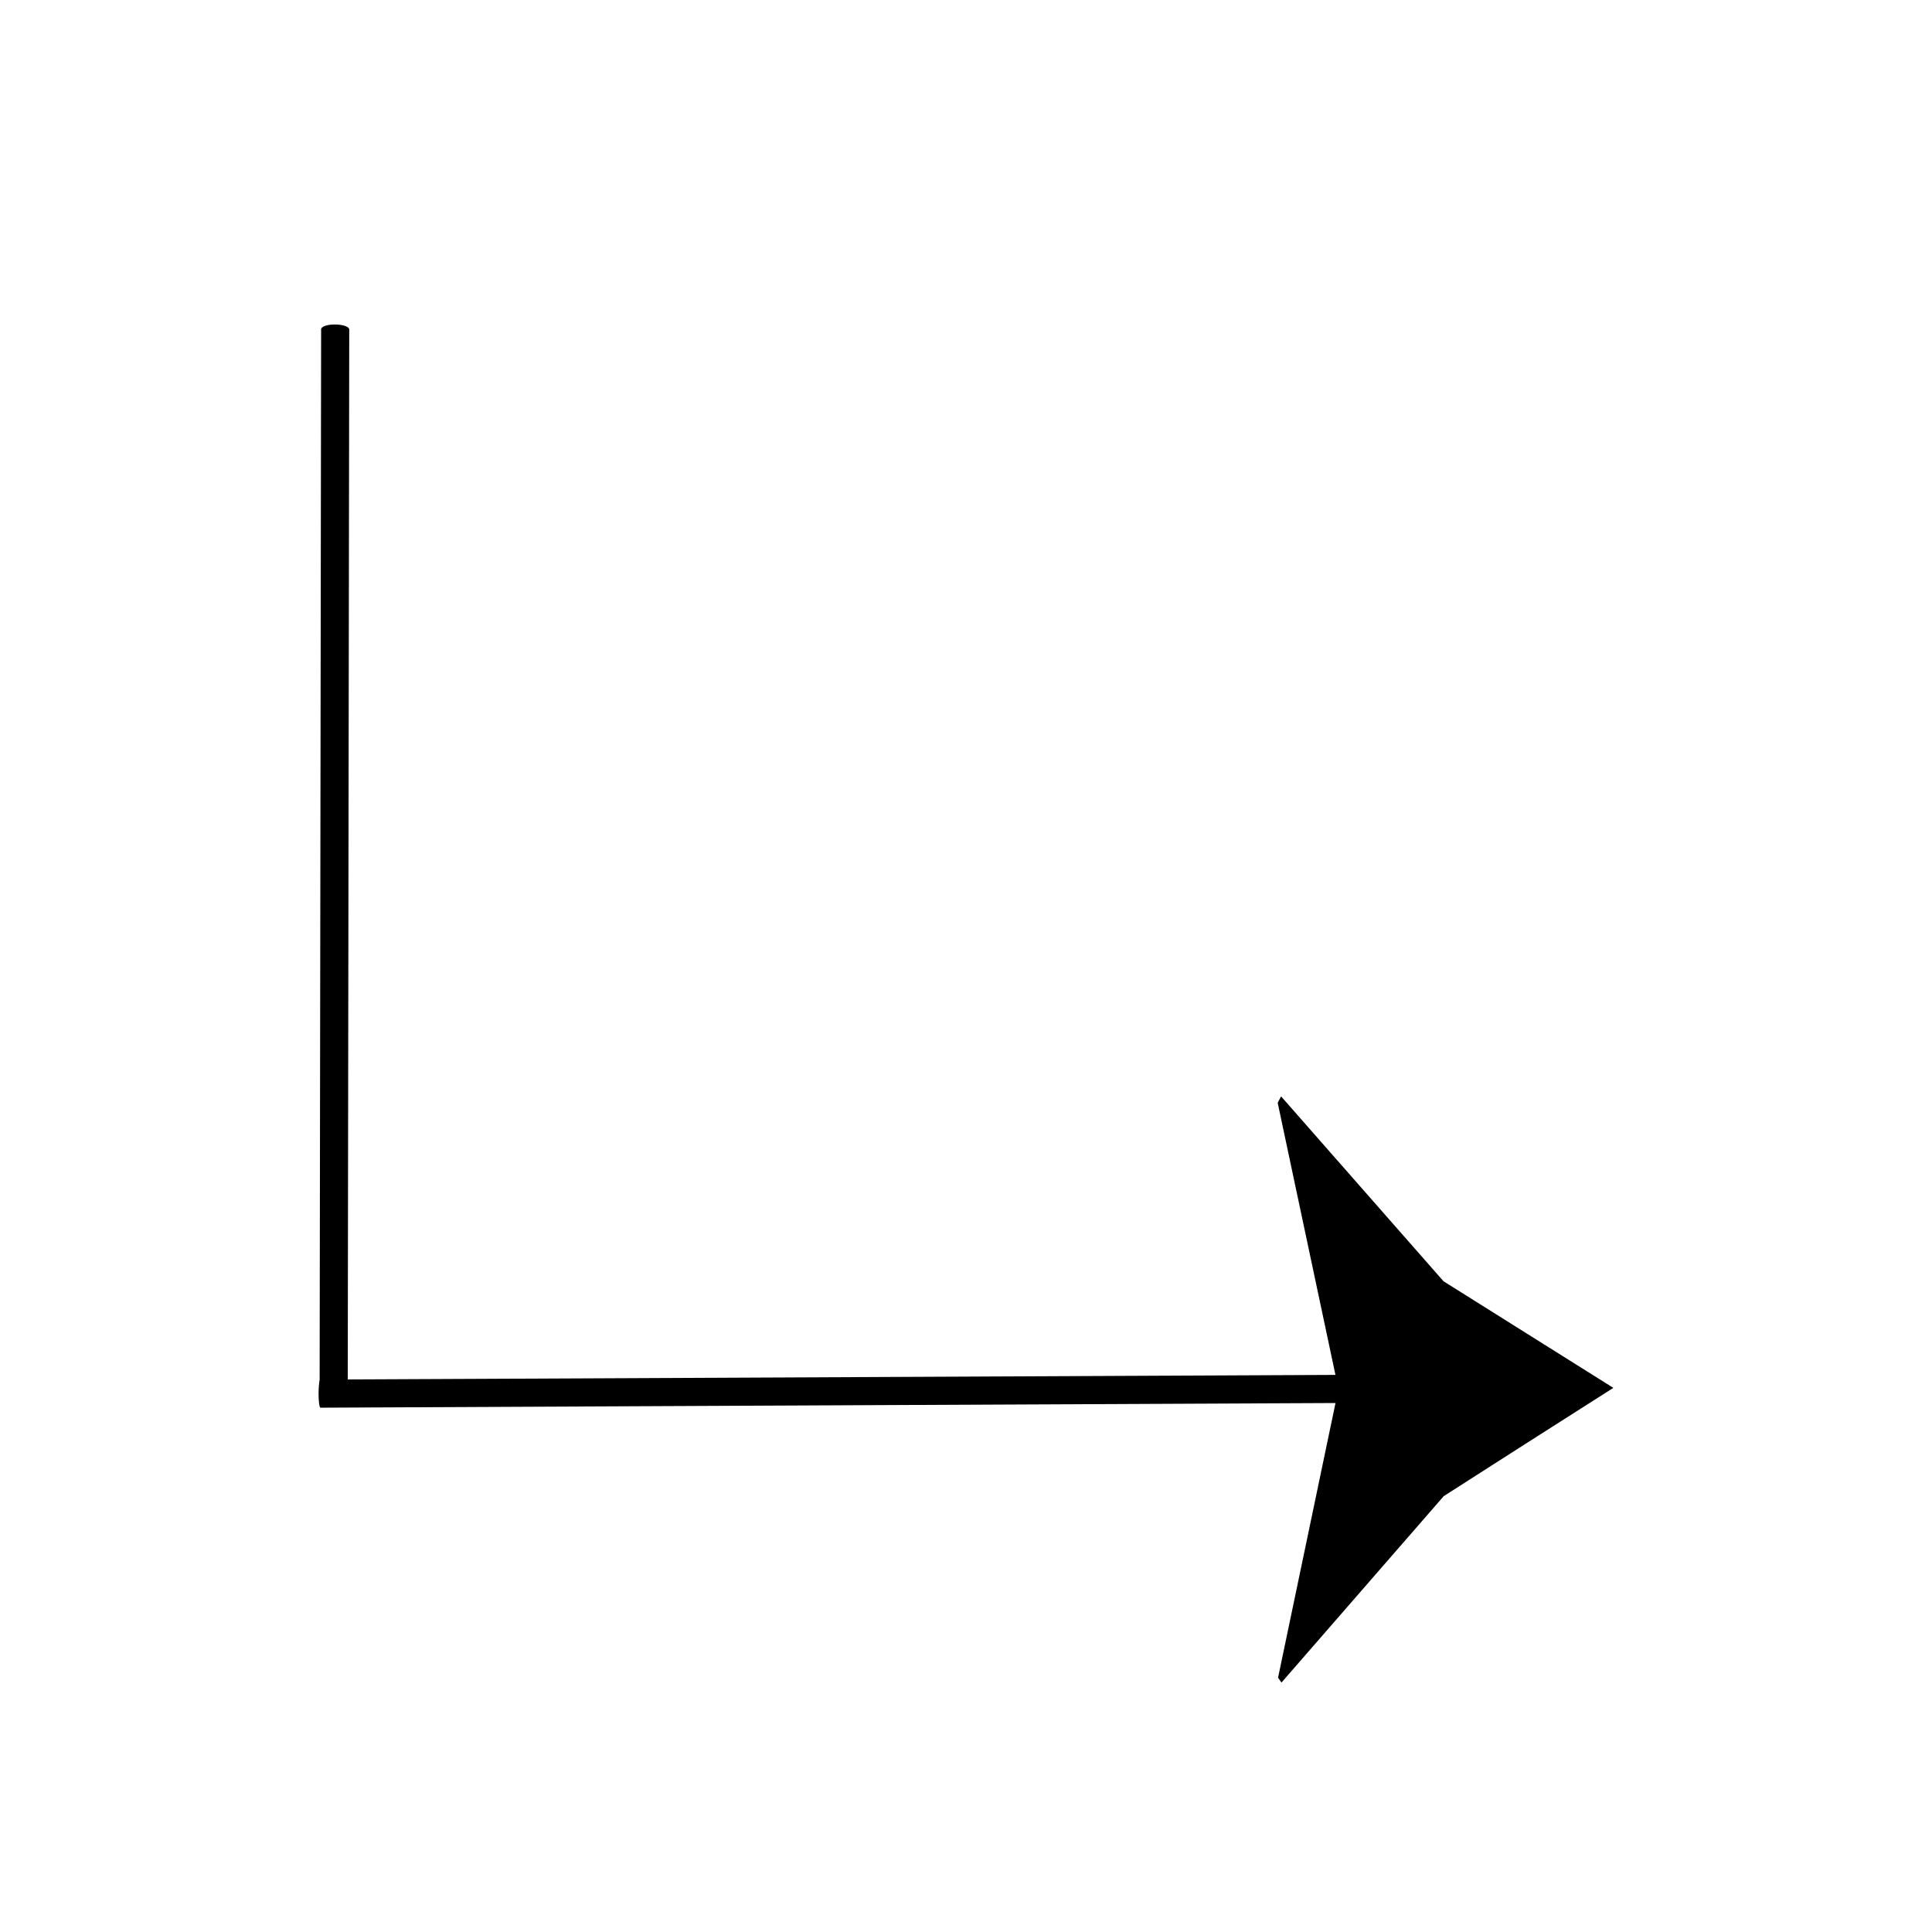 <?xml version="1.0" standalone="no"?><!DOCTYPE svg PUBLIC "-//W3C//DTD SVG 1.1//EN" "http://www.w3.org/Graphics/SVG/1.1/DTD/svg11.dtd"><svg t="1693620571351" class="icon" viewBox="0 0 1024 1024" version="1.1" xmlns="http://www.w3.org/2000/svg" p-id="3103" xmlns:xlink="http://www.w3.org/1999/xlink" width="200" height="200"><path d="M169.9 746.1c-1.4 0-1.4-14.9 0-14.9l565.7-2.6c1.4 0 2.6 3.3 2.6 7.4 0 4.1-1.2 7.5-2.6 7.5l-565.7 2.6z" p-id="3104"></path><path d="M184.3 740.4c0 1.4-14.9 1.3-14.9-0.1l0.8-565.8c0-1.4 3.3-2.6 7.5-2.5 4.1 0 7.4 1.2 7.4 2.6l-0.8 565.8z" p-id="3105"></path><path d="M709.4 736.2l-32.2-151.7 1.8-3.4 86.1 98c30 18.8 60 37.7 90 56.5-30 19.1-60 38.2-89.9 57.4l-86 98.8-1.8-2.6 32-153z" p-id="3106"></path></svg>